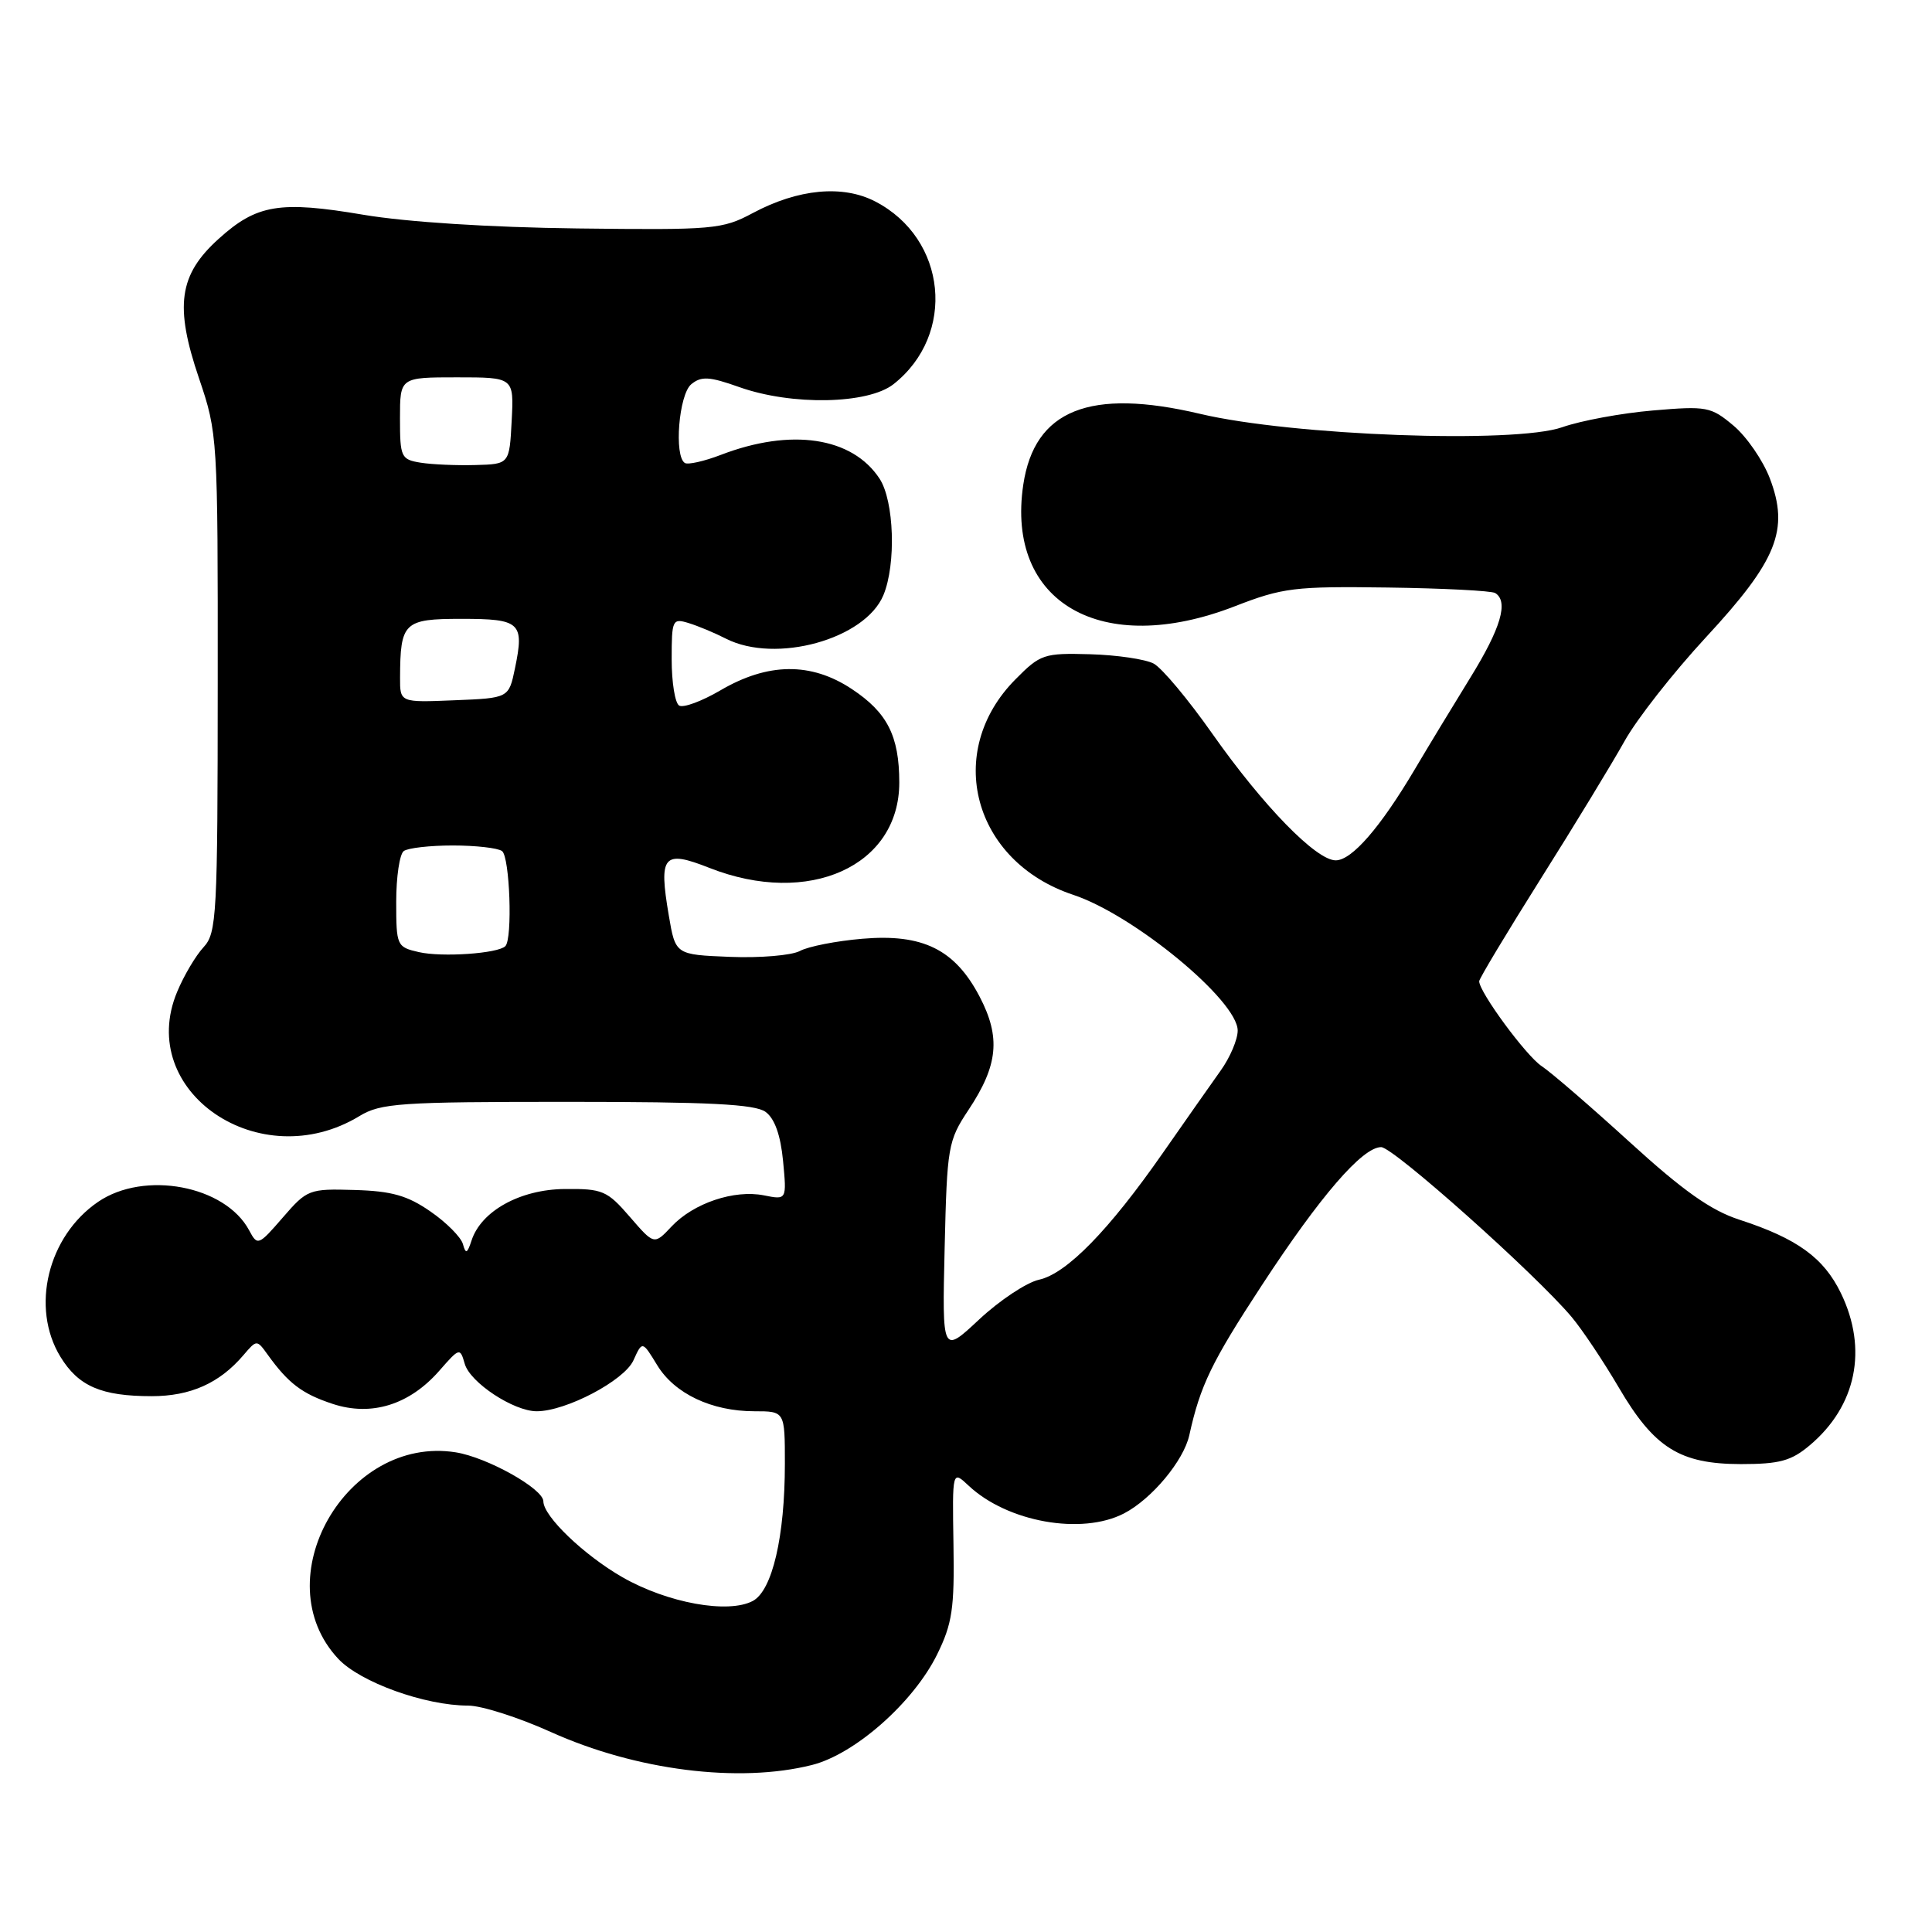 <?xml version="1.0" encoding="UTF-8" standalone="no"?>
<!DOCTYPE svg PUBLIC "-//W3C//DTD SVG 1.1//EN" "http://www.w3.org/Graphics/SVG/1.1/DTD/svg11.dtd" >
<svg xmlns="http://www.w3.org/2000/svg" xmlns:xlink="http://www.w3.org/1999/xlink" version="1.1" viewBox="0 0 256 256">
 <g >
 <path fill="currentColor"
d=" M 107.59 233.87 C 113.28 232.44 121.04 225.58 124.17 219.23 C 126.18 215.15 126.48 213.14 126.34 204.66 C 126.18 194.82 126.18 194.82 128.35 196.86 C 133.48 201.68 143.32 203.44 148.93 200.54 C 152.60 198.64 156.84 193.56 157.59 190.17 C 159.04 183.58 160.54 180.48 167.19 170.32 C 174.94 158.47 180.53 152.00 183.01 152.00 C 184.62 152.00 203.49 168.84 208.26 174.52 C 209.66 176.19 212.46 180.38 214.49 183.84 C 219.19 191.86 222.58 193.99 230.67 194.00 C 235.79 194.00 237.35 193.58 239.80 191.51 C 245.98 186.31 247.53 178.78 243.93 171.35 C 241.65 166.65 238.12 164.10 230.46 161.61 C 226.70 160.39 223.00 157.77 215.96 151.35 C 210.76 146.61 205.50 142.07 204.28 141.27 C 202.23 139.92 196.00 131.46 196.00 130.02 C 196.00 129.68 199.67 123.57 204.15 116.45 C 208.64 109.33 213.63 101.12 215.25 98.22 C 216.86 95.31 221.73 89.11 226.06 84.43 C 235.48 74.26 237.11 70.20 234.51 63.38 C 233.60 61.00 231.44 57.86 229.70 56.40 C 226.71 53.89 226.16 53.78 219.02 54.39 C 214.89 54.74 209.47 55.74 207.00 56.61 C 200.72 58.82 171.24 57.73 159.03 54.84 C 144.39 51.38 137.08 54.30 135.59 64.22 C 133.25 79.87 145.97 87.19 163.63 80.33 C 169.97 77.87 171.53 77.68 183.87 77.85 C 191.23 77.95 197.64 78.28 198.12 78.58 C 199.92 79.69 198.88 83.23 194.84 89.77 C 192.56 93.47 189.22 98.97 187.43 102.00 C 182.88 109.67 179.12 114.00 176.99 114.00 C 174.40 114.00 167.39 106.81 160.66 97.25 C 157.47 92.71 153.97 88.52 152.87 87.93 C 151.78 87.35 147.99 86.79 144.45 86.69 C 138.33 86.52 137.85 86.68 134.56 90.01 C 125.03 99.61 128.93 114.16 142.21 118.57 C 150.26 121.24 164.00 132.59 164.00 136.56 C 164.00 137.74 162.99 140.12 161.75 141.85 C 160.51 143.59 157.07 148.49 154.10 152.75 C 146.94 163.03 141.33 168.77 137.67 169.57 C 136.02 169.94 132.46 172.30 129.75 174.83 C 124.84 179.42 124.84 179.42 125.17 165.38 C 125.49 151.91 125.61 151.17 128.33 147.07 C 132.26 141.15 132.62 137.46 129.81 132.07 C 126.54 125.81 122.28 123.70 114.26 124.39 C 110.82 124.68 107.10 125.41 105.99 126.01 C 104.88 126.60 100.71 126.95 96.73 126.79 C 89.50 126.50 89.50 126.50 88.62 121.31 C 87.26 113.32 87.89 112.59 94.00 115.00 C 107.17 120.19 119.18 114.77 119.16 103.66 C 119.15 97.51 117.57 94.41 112.87 91.30 C 107.47 87.72 101.76 87.78 95.45 91.48 C 92.99 92.92 90.53 93.83 89.99 93.49 C 89.44 93.16 89.00 90.40 89.00 87.37 C 89.00 82.12 89.10 81.90 91.25 82.56 C 92.49 82.94 94.72 83.87 96.20 84.63 C 102.80 87.98 114.64 84.70 117.06 78.85 C 118.76 74.74 118.48 66.39 116.55 63.43 C 112.93 57.91 104.83 56.69 95.50 60.28 C 93.30 61.12 91.17 61.60 90.75 61.35 C 89.29 60.45 89.95 52.28 91.59 50.92 C 92.93 49.82 93.98 49.88 97.98 51.30 C 104.92 53.76 115.00 53.57 118.39 50.91 C 126.74 44.34 125.48 31.62 115.98 26.70 C 111.67 24.46 105.76 25.02 99.75 28.23 C 95.71 30.39 94.57 30.49 76.50 30.27 C 64.88 30.13 53.87 29.42 48.17 28.46 C 37.06 26.58 34.02 27.08 28.97 31.65 C 23.69 36.41 23.11 40.55 26.37 50.13 C 28.84 57.41 28.87 57.90 28.85 90.50 C 28.84 121.35 28.72 123.63 26.97 125.51 C 25.94 126.62 24.36 129.28 23.47 131.43 C 17.95 144.64 34.44 155.89 47.62 147.89 C 50.45 146.17 52.97 146.00 75.18 146.00 C 93.95 146.00 100.04 146.31 101.44 147.33 C 102.65 148.21 103.43 150.41 103.76 153.83 C 104.25 159.00 104.25 159.00 101.22 158.39 C 97.28 157.61 91.90 159.42 88.99 162.51 C 86.68 164.97 86.68 164.97 83.45 161.23 C 80.46 157.77 79.84 157.50 74.84 157.55 C 68.93 157.60 63.75 160.46 62.48 164.38 C 61.91 166.12 61.71 166.20 61.34 164.85 C 61.09 163.94 59.16 161.99 57.04 160.53 C 53.99 158.41 51.89 157.82 46.98 157.68 C 40.95 157.50 40.69 157.61 37.47 161.33 C 34.24 165.06 34.12 165.10 33.01 163.02 C 29.84 157.09 19.12 155.07 13.00 159.25 C 6.33 163.80 4.03 173.25 8.00 179.77 C 10.39 183.69 13.43 185.00 20.10 185.00 C 25.24 185.00 29.09 183.28 32.26 179.56 C 34.02 177.50 34.03 177.50 35.47 179.50 C 38.21 183.31 40.04 184.69 44.07 186.02 C 49.21 187.72 54.26 186.15 58.22 181.62 C 60.89 178.57 60.96 178.55 61.58 180.71 C 62.29 183.20 68.06 187.00 71.12 187.00 C 74.99 187.00 82.71 182.94 83.93 180.26 C 85.11 177.66 85.11 177.66 87.08 180.89 C 89.38 184.67 94.29 187.00 99.97 187.00 C 104.00 187.00 104.00 187.00 104.00 193.95 C 104.00 203.61 102.33 210.75 99.76 212.13 C 96.50 213.87 88.46 212.41 82.49 209.00 C 77.38 206.07 72.00 200.91 72.00 198.94 C 72.00 197.27 64.55 193.10 60.38 192.44 C 45.88 190.15 34.99 209.28 44.81 219.79 C 47.71 222.90 56.31 226.00 62.03 226.00 C 63.80 226.00 68.72 227.57 72.97 229.49 C 84.27 234.59 97.90 236.31 107.59 233.87 Z  M 55.50 126.16 C 52.58 125.49 52.50 125.32 52.50 119.49 C 52.50 116.19 52.95 113.17 53.50 112.77 C 54.05 112.36 56.98 112.03 60.00 112.03 C 63.02 112.03 65.96 112.36 66.52 112.77 C 67.55 113.51 67.94 124.39 66.96 125.37 C 65.99 126.35 58.56 126.86 55.50 126.16 Z  M 53.01 89.79 C 53.04 82.45 53.51 82.00 61.15 82.00 C 68.96 82.00 69.49 82.49 68.24 88.54 C 67.42 92.50 67.42 92.50 60.21 92.79 C 53.00 93.09 53.00 93.09 53.01 89.79 Z  M 55.75 61.31 C 53.14 60.89 53.00 60.59 53.00 55.43 C 53.00 50.00 53.00 50.00 60.55 50.00 C 68.10 50.00 68.10 50.00 67.80 55.75 C 67.50 61.50 67.50 61.50 63.00 61.62 C 60.52 61.69 57.26 61.55 55.75 61.31 Z "/>
</g>
</svg>